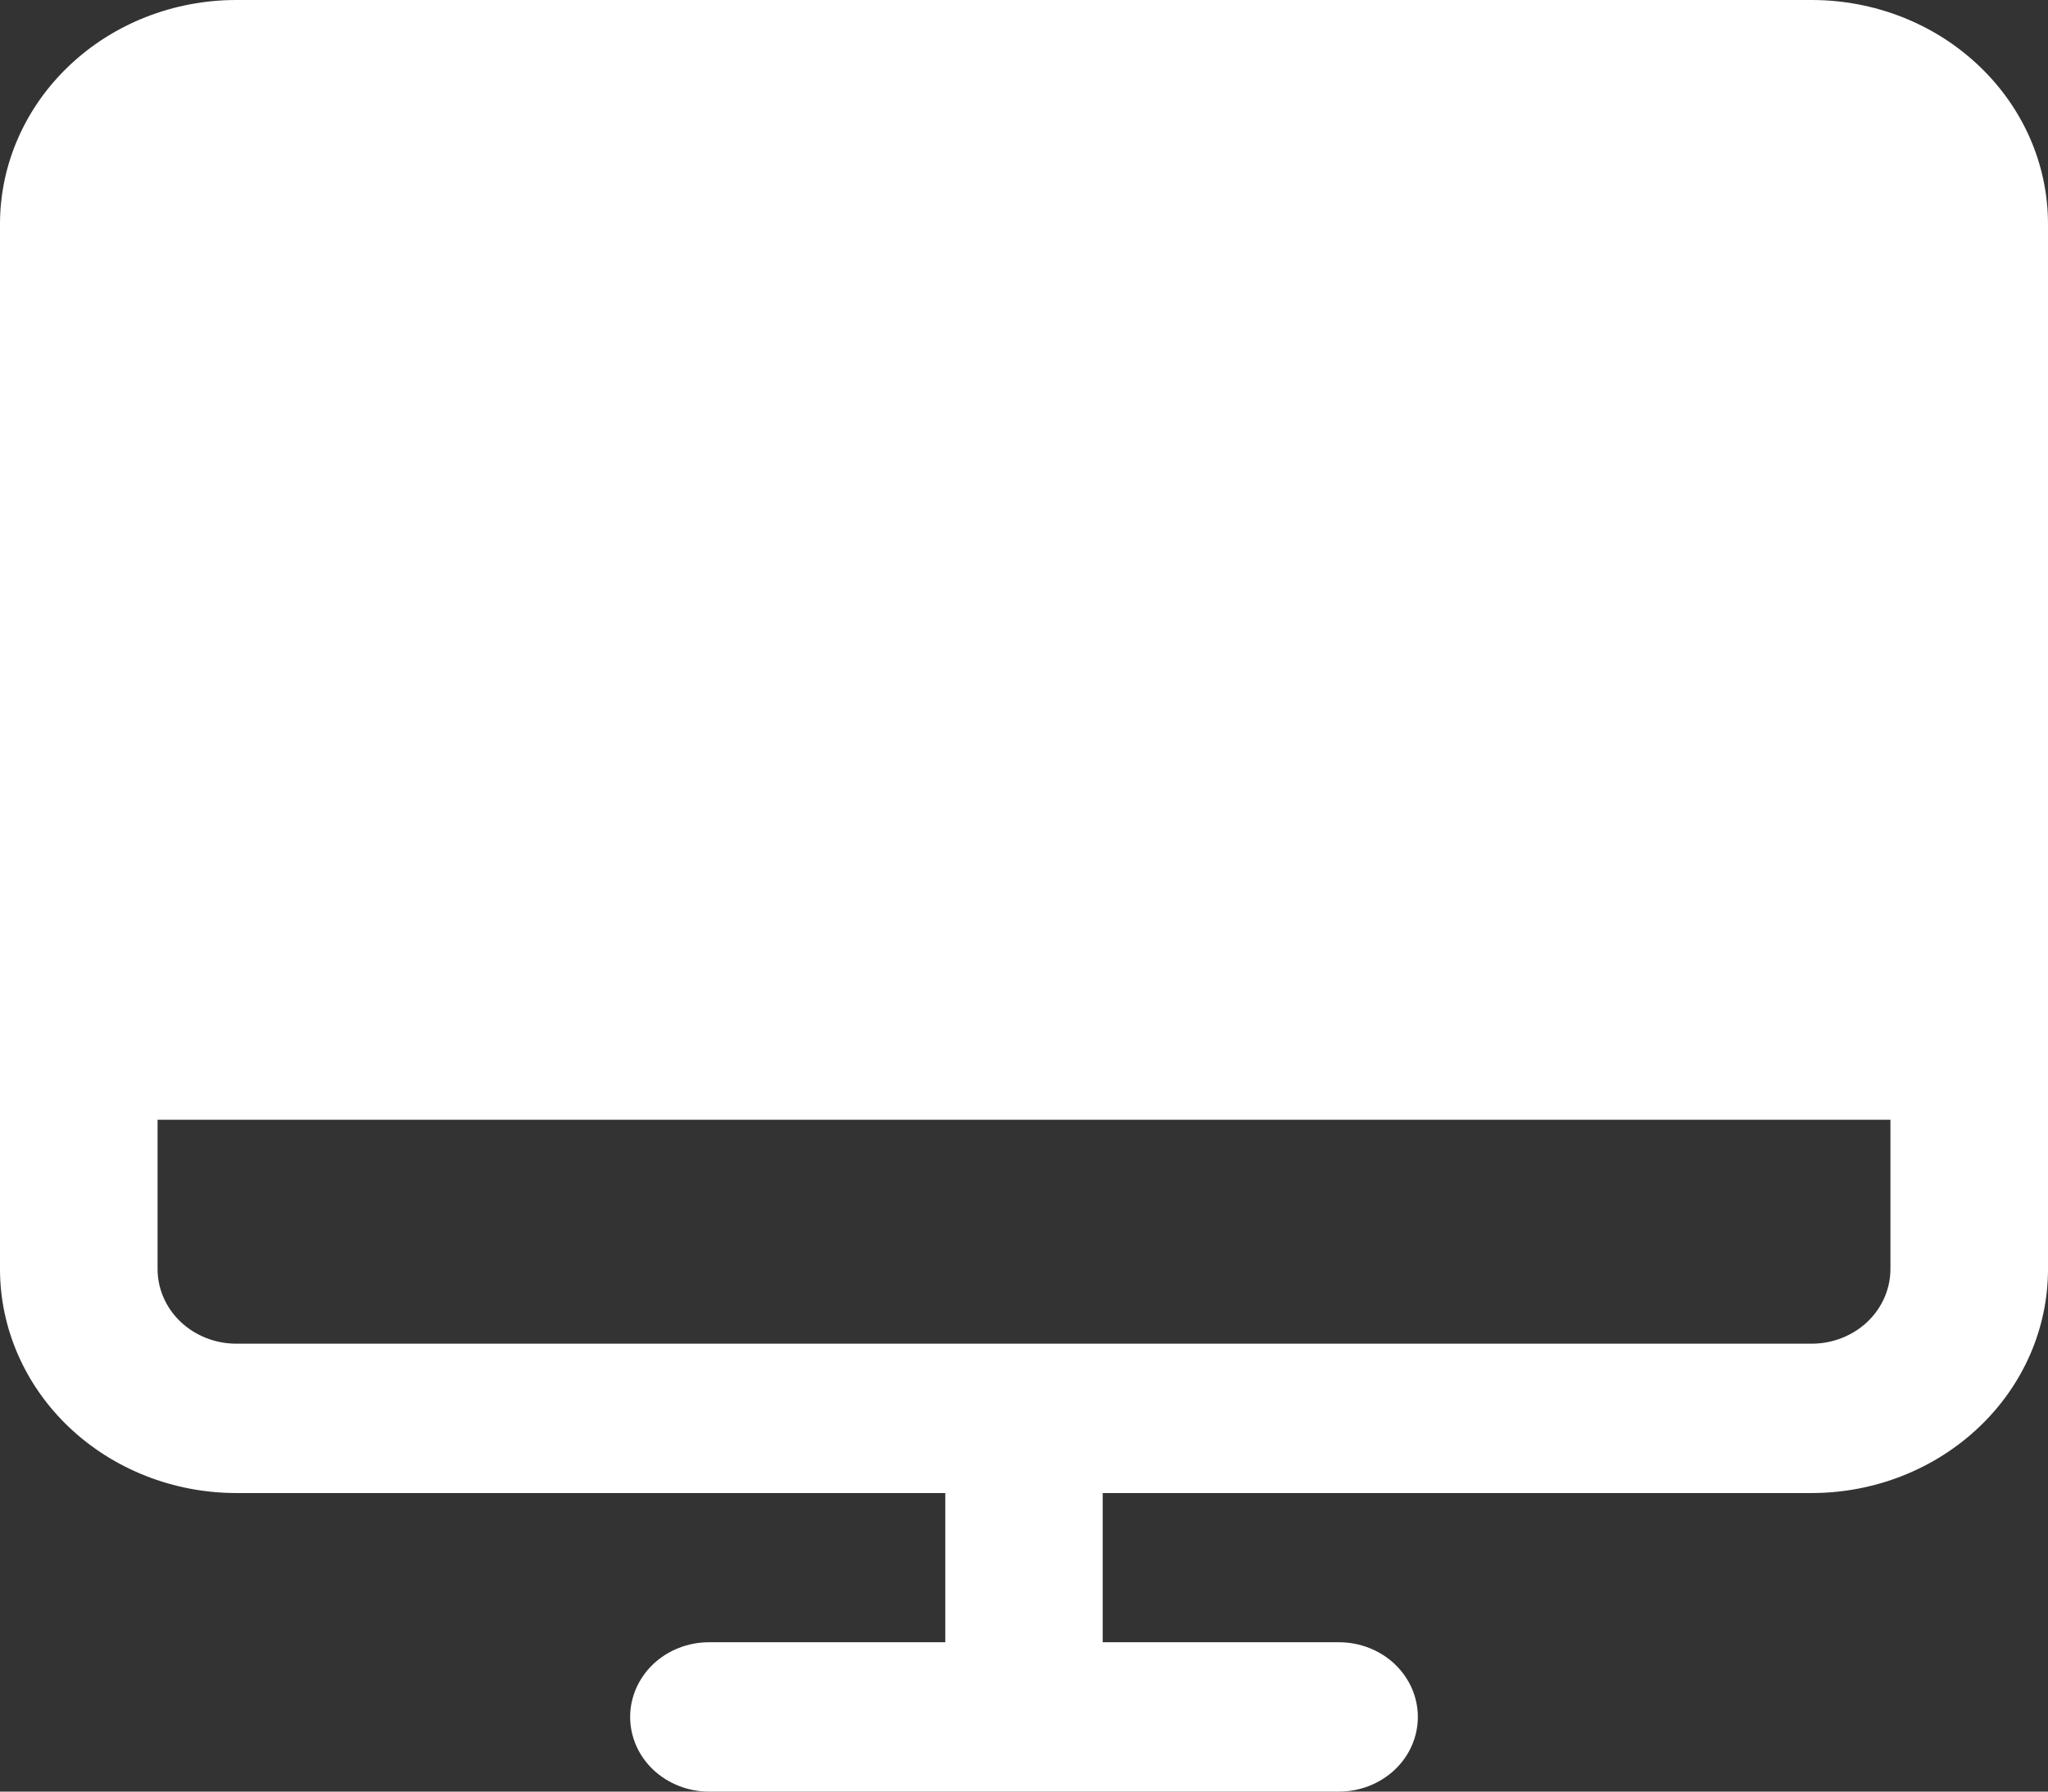 <svg width="16" height="14" viewBox="0 0 16 14" fill="none" xmlns="http://www.w3.org/2000/svg">
<rect x="0" y="0" width="16" height="14" fill="#333333" stroke="none"/>
<path d="M14.154 0H1.846C1.357 0 0.887 0.184 0.541 0.513C0.195 0.841 0 1.286 0 1.75V9.917C0 10.381 0.195 10.826 0.541 11.154C0.887 11.482 1.357 11.667 1.846 11.667H7.385V12.833H5.538C5.375 12.833 5.219 12.895 5.103 13.004C4.988 13.114 4.923 13.262 4.923 13.417C4.923 13.571 4.988 13.72 5.103 13.829C5.219 13.938 5.375 14 5.538 14H10.461C10.625 14 10.781 13.938 10.897 13.829C11.012 13.72 11.077 13.571 11.077 13.417C11.077 13.262 11.012 13.114 10.897 13.004C10.781 12.895 10.625 12.833 10.461 12.833H8.615V11.667H14.154C14.643 11.667 15.113 11.482 15.459 11.154C15.806 10.826 16 10.381 16 9.917V1.75C16 1.286 15.806 0.841 15.459 0.513C15.113 0.184 14.643 0 14.154 0ZM14.154 10.5H1.846C1.683 10.5 1.526 10.438 1.411 10.329C1.296 10.22 1.231 10.071 1.231 9.917V8.75H14.769V9.917C14.769 10.071 14.704 10.22 14.589 10.329C14.474 10.438 14.317 10.5 14.154 10.5Z" fill="white"/>
</svg>
